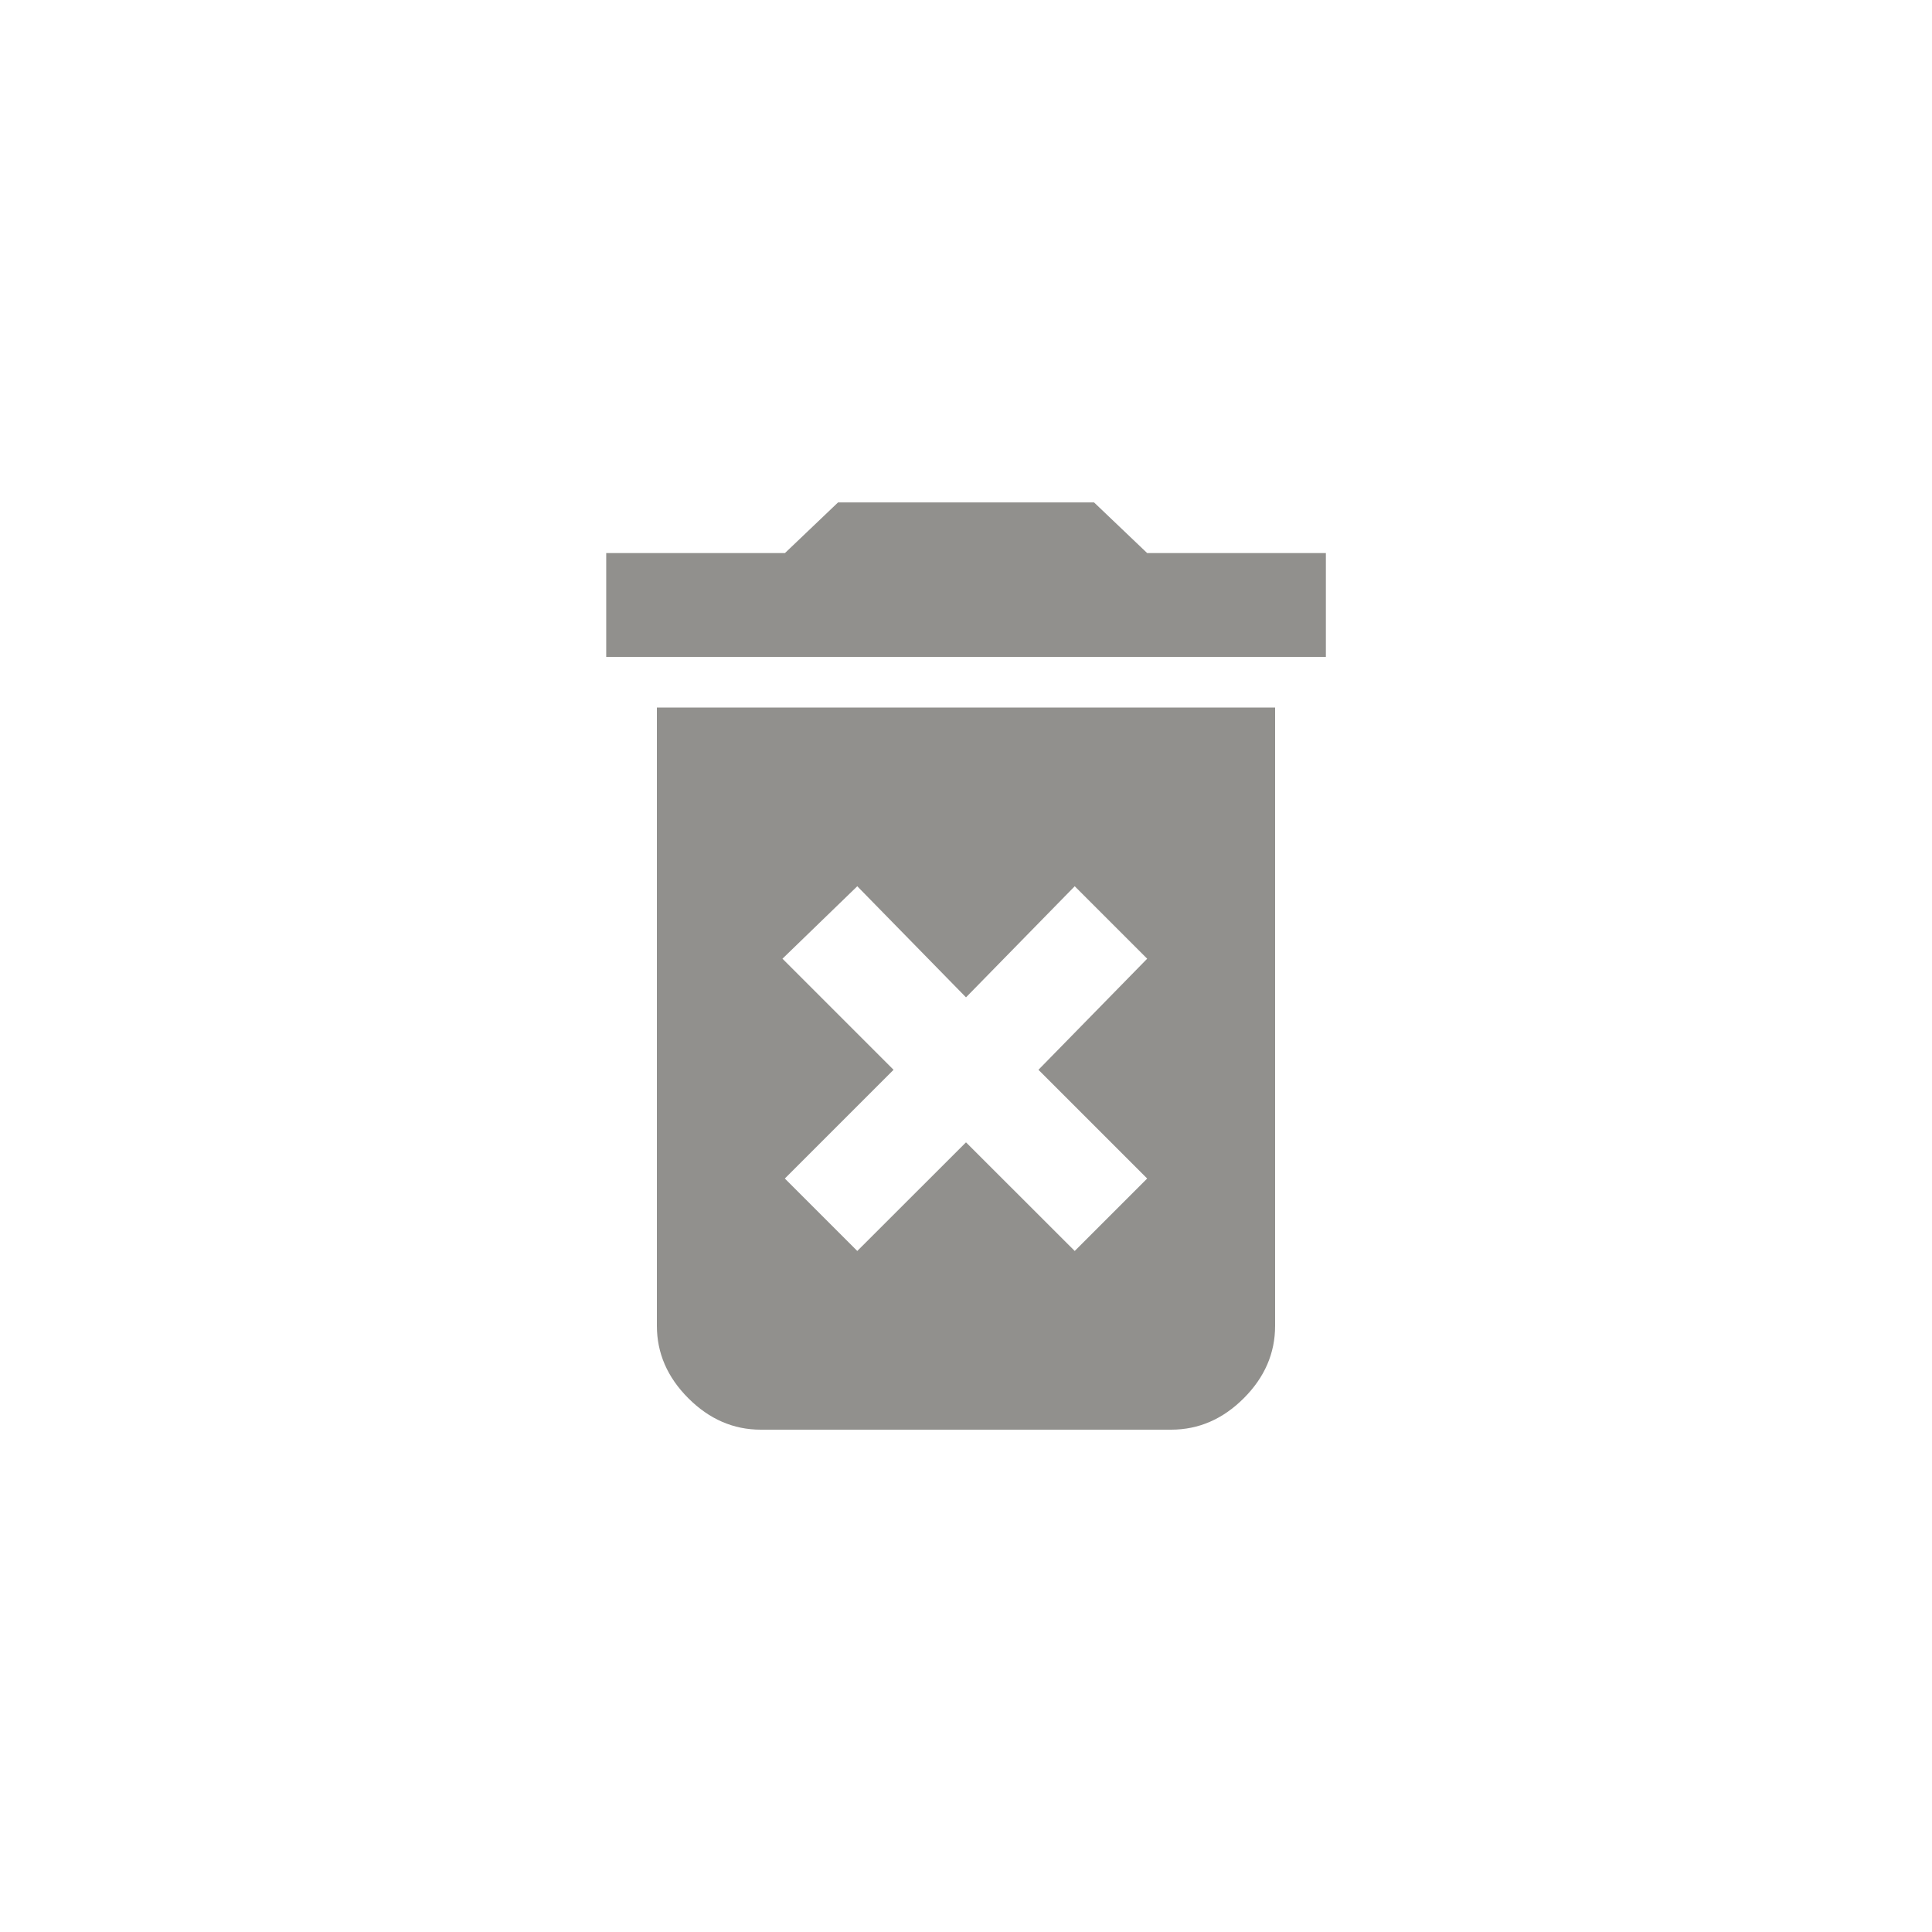 <!-- Generated by IcoMoon.io -->
<svg version="1.1" xmlns="http://www.w3.org/2000/svg" width="40" height="40" viewBox="0 0 40 40">
<title>mt-delete_forever</title>
<path fill="#91908d" d="M23.751 11.451h3.7v2.149h-14.9v-2.149h3.7l1.1-1.049h5.3zM16.2 19.849l2.3 2.3-2.251 2.251 1.5 1.5 2.251-2.249 2.251 2.249 1.5-1.5-2.251-2.251 2.251-2.3-1.5-1.5-2.251 2.3-2.251-2.3zM13.6 27.449v-12.8h12.8v12.8q0 0.851-0.649 1.5t-1.5 0.651h-8.5q-0.849 0-1.5-0.651t-0.651-1.5z"></path>
</svg>
